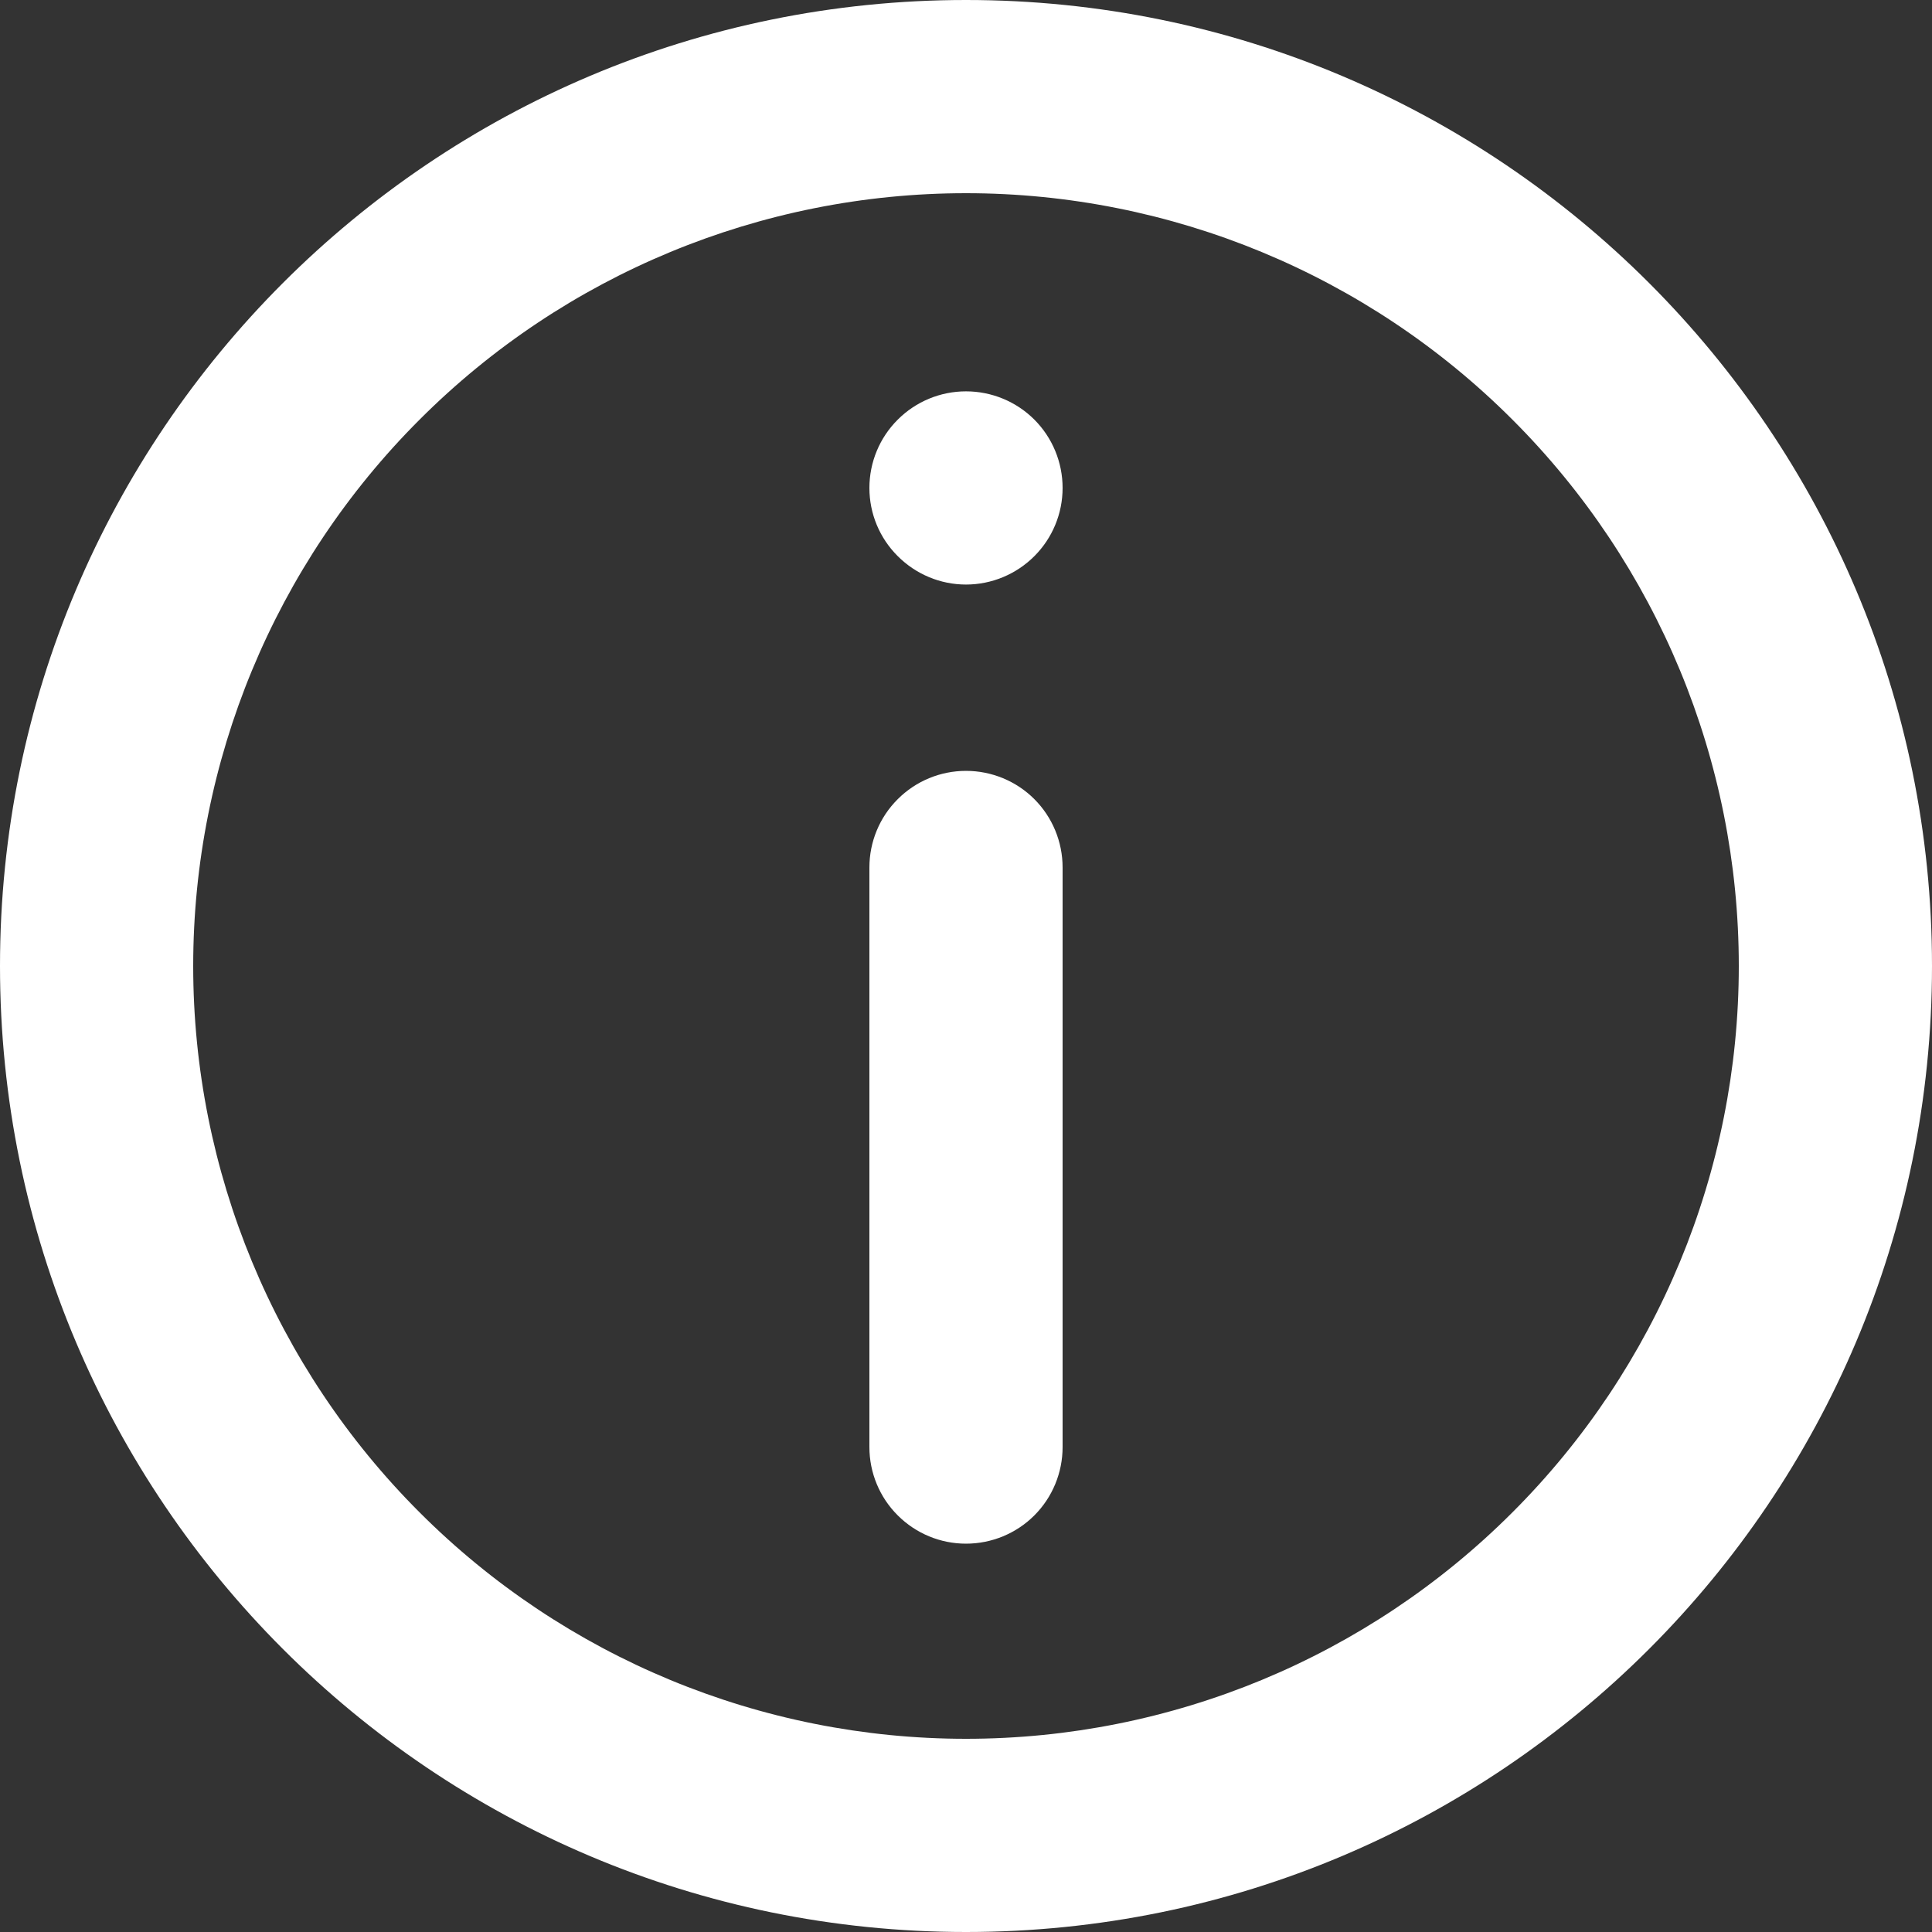 <svg width="16" height="16" viewBox="0 0 16 16" fill="none" xmlns="http://www.w3.org/2000/svg">
<rect x="0" y="0" width="16" height="16" fill="#333333" stroke="none"/>
<path d="M7.2 7.184C7.2 6.972 7.284 6.768 7.435 6.618C7.585 6.468 7.788 6.384 8 6.384C8.212 6.384 8.416 6.468 8.566 6.618C8.716 6.768 8.8 6.972 8.8 7.184V11.984C8.8 12.196 8.716 12.4 8.566 12.55C8.416 12.7 8.212 12.784 8 12.784C7.788 12.784 7.585 12.7 7.435 12.55C7.284 12.4 7.2 12.196 7.2 11.984V7.184ZM8 3.241C7.788 3.241 7.585 3.325 7.435 3.475C7.284 3.625 7.2 3.829 7.2 4.041C7.2 4.253 7.284 4.456 7.435 4.606C7.585 4.756 7.788 4.841 8 4.841C8.212 4.841 8.416 4.756 8.566 4.606C8.716 4.456 8.8 4.253 8.8 4.041C8.8 3.829 8.716 3.625 8.566 3.475C8.416 3.325 8.212 3.241 8 3.241Z" fill="white"/>
<path fill-rule="evenodd" clip-rule="evenodd" d="M8 0C3.582 0 0 3.582 0 8C0 12.418 3.582 16 8 16C12.418 16 16 12.418 16 8C16 3.582 12.418 0 8 0ZM1.6 8C1.6 9.697 2.274 11.325 3.475 12.525C4.675 13.726 6.303 14.4 8 14.4C9.697 14.4 11.325 13.726 12.525 12.525C13.726 11.325 14.4 9.697 14.4 8C14.4 6.303 13.726 4.675 12.525 3.475C11.325 2.274 9.697 1.6 8 1.6C6.303 1.6 4.675 2.274 3.475 3.475C2.274 4.675 1.6 6.303 1.6 8Z" fill="white"/>
</svg>
